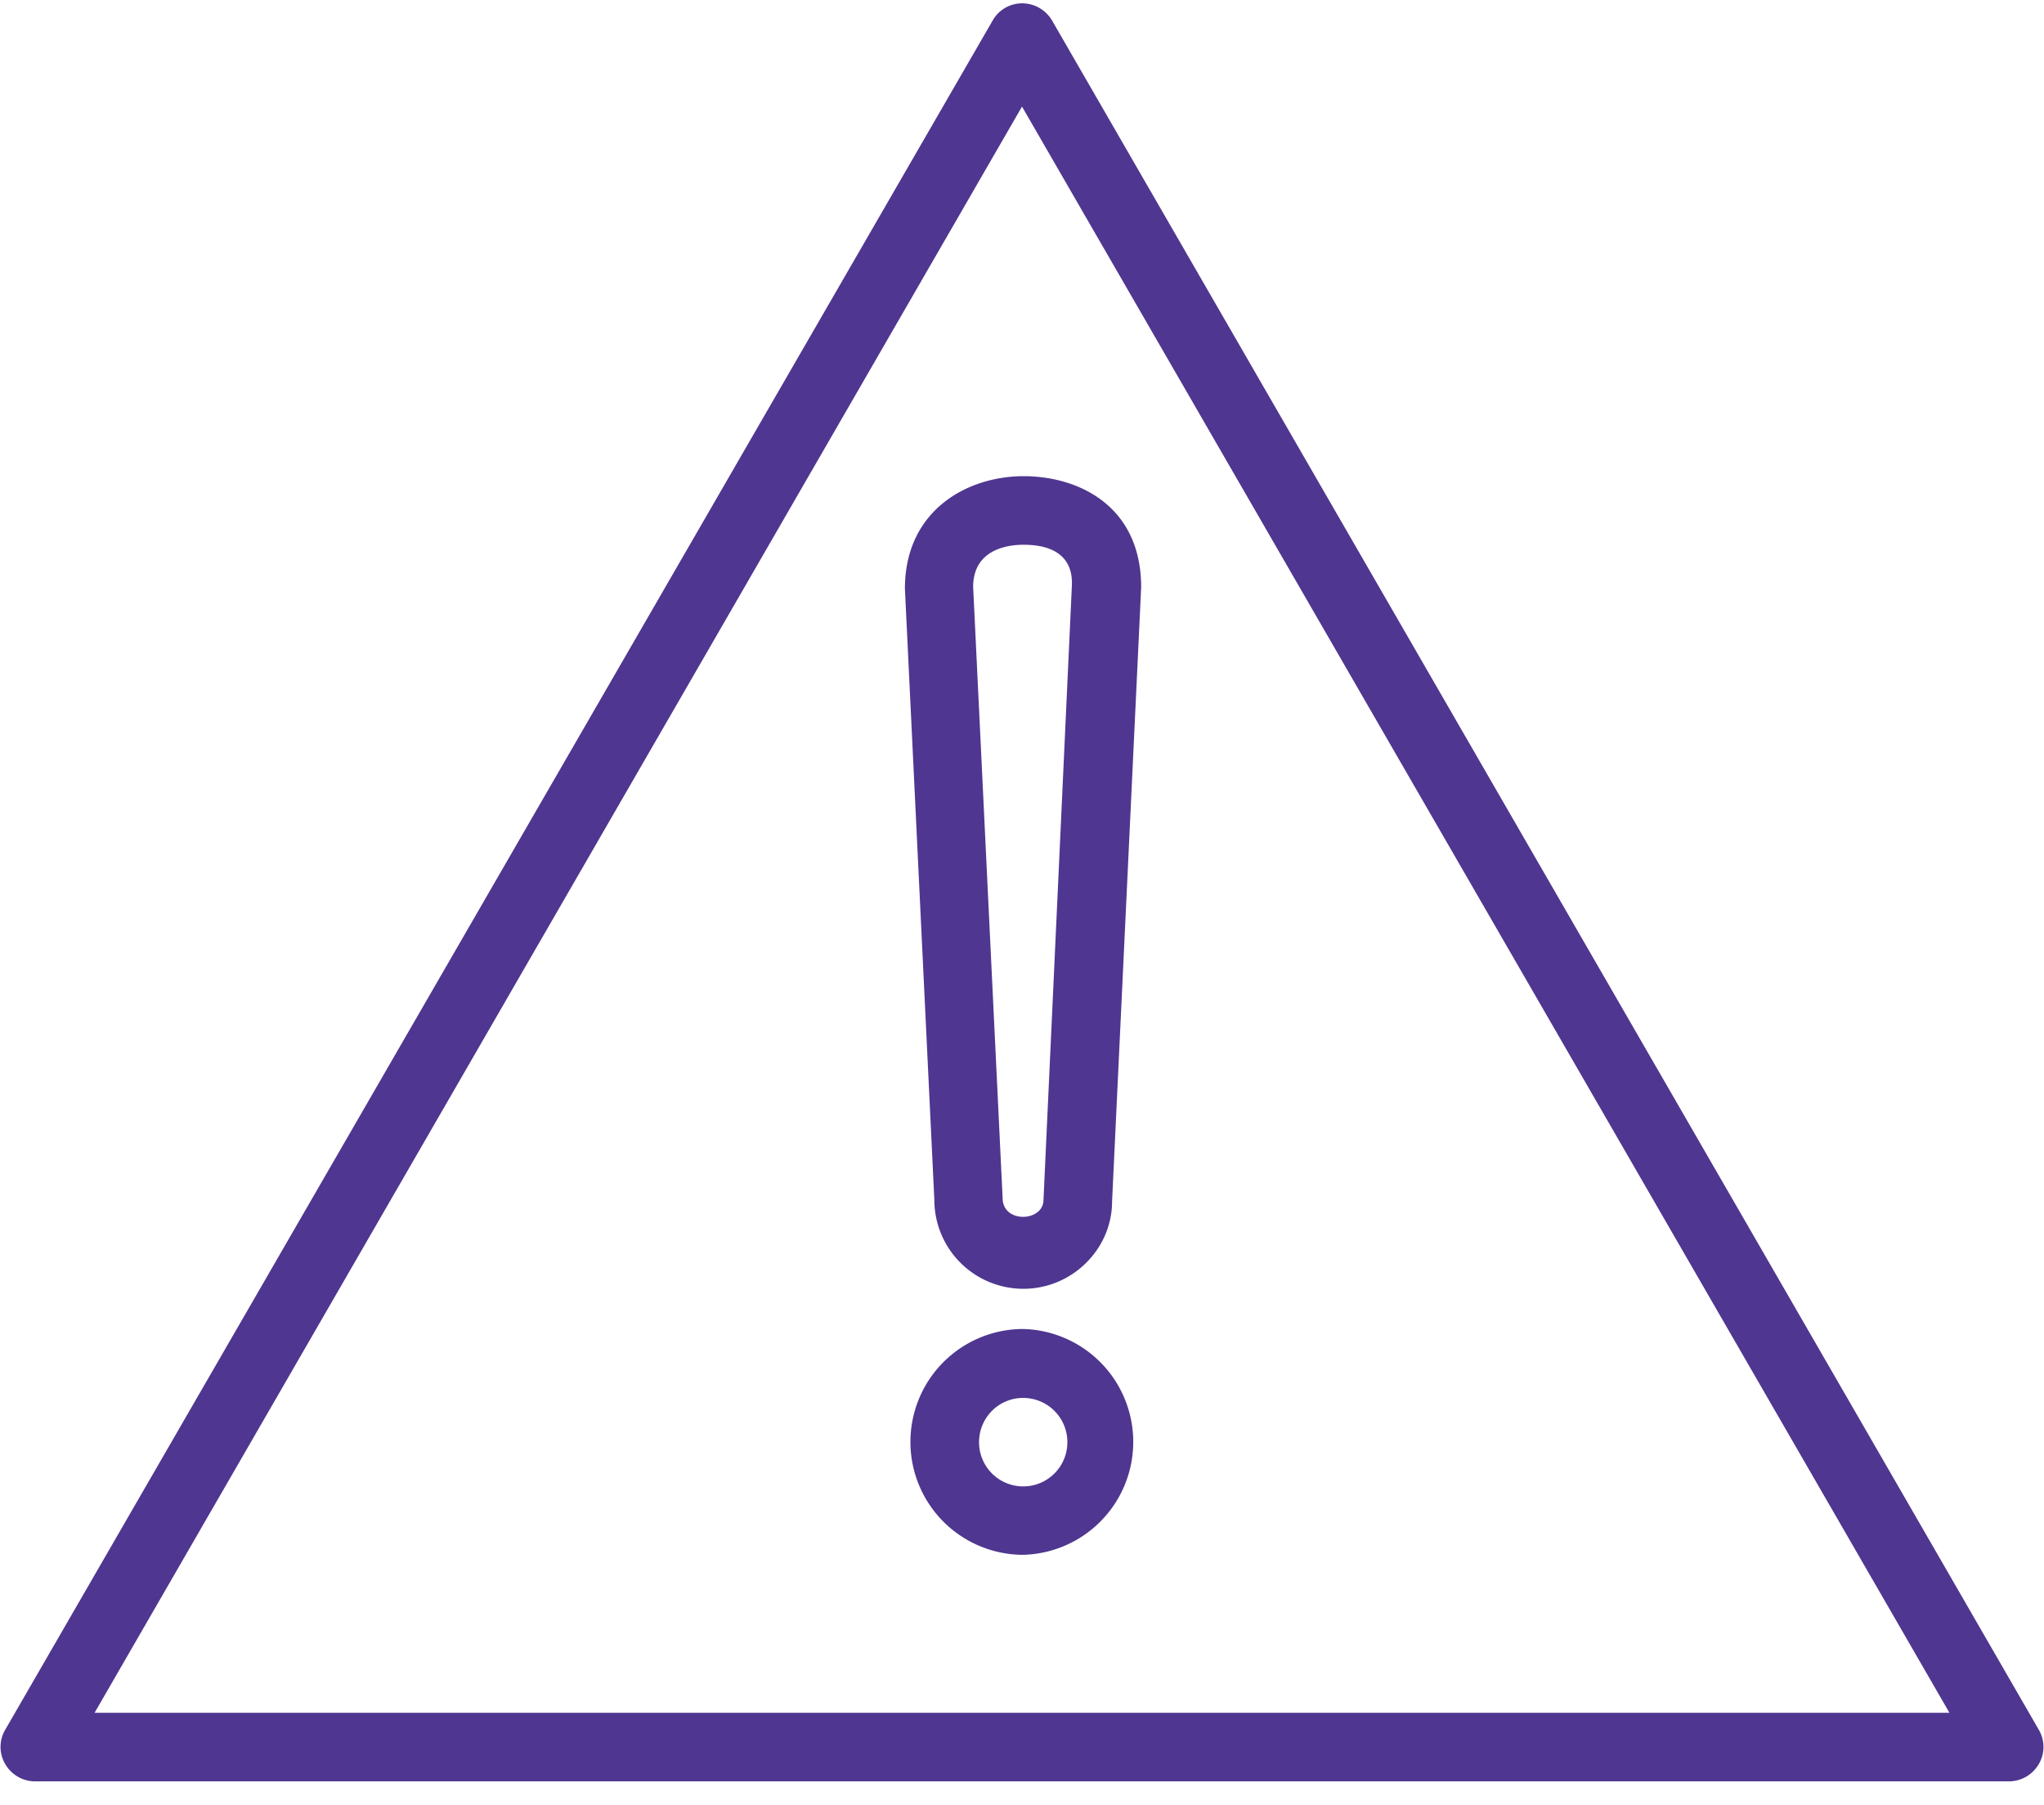 <svg xmlns="http://www.w3.org/2000/svg" width="60" height="53" viewBox="0 0 60 53">
    <g fill="#4F3690" fill-rule="nonzero">
        <path d="M30.04 37.837a2.613 2.613 0 0 1-2.613-2.613l-.864-17.94c0-2.287 1.81-3.304 3.488-3.304 1.586 0 3.447.854 3.447 3.264l-.854 18.03c0 1.394-1.17 2.563-2.603 2.563zm0-21.844c-.437 0-1.474.122-1.474 1.24l.865 17.94c0 .752 1.2.702 1.2.05l.833-18.03c.01-.295.01-1.2-1.423-1.2zM30.03 45.647a3.314 3.314 0 0 1-3.305-3.315 3.314 3.314 0 0 1 3.306-3.315 3.316 3.316 0 0 1 0 6.63zm0-4.606c-.711 0-1.291.58-1.291 1.301a1.296 1.296 0 1 0 2.593 0c0-.722-.58-1.301-1.301-1.301z"/>
        <path d="M58.973 52.298H1.027c-.356 0-.691-.193-.874-.508a.992.992 0 0 1 0-1.007L29.136.607a.992.992 0 0 1 .874-.509c.356 0 .692.194.875.509l28.962 50.176a.992.992 0 0 1 0 1.007 1.016 1.016 0 0 1-.874.508zM2.776 50.285h54.448L30 3.129 2.776 50.285z"/>
    </g>
</svg>
